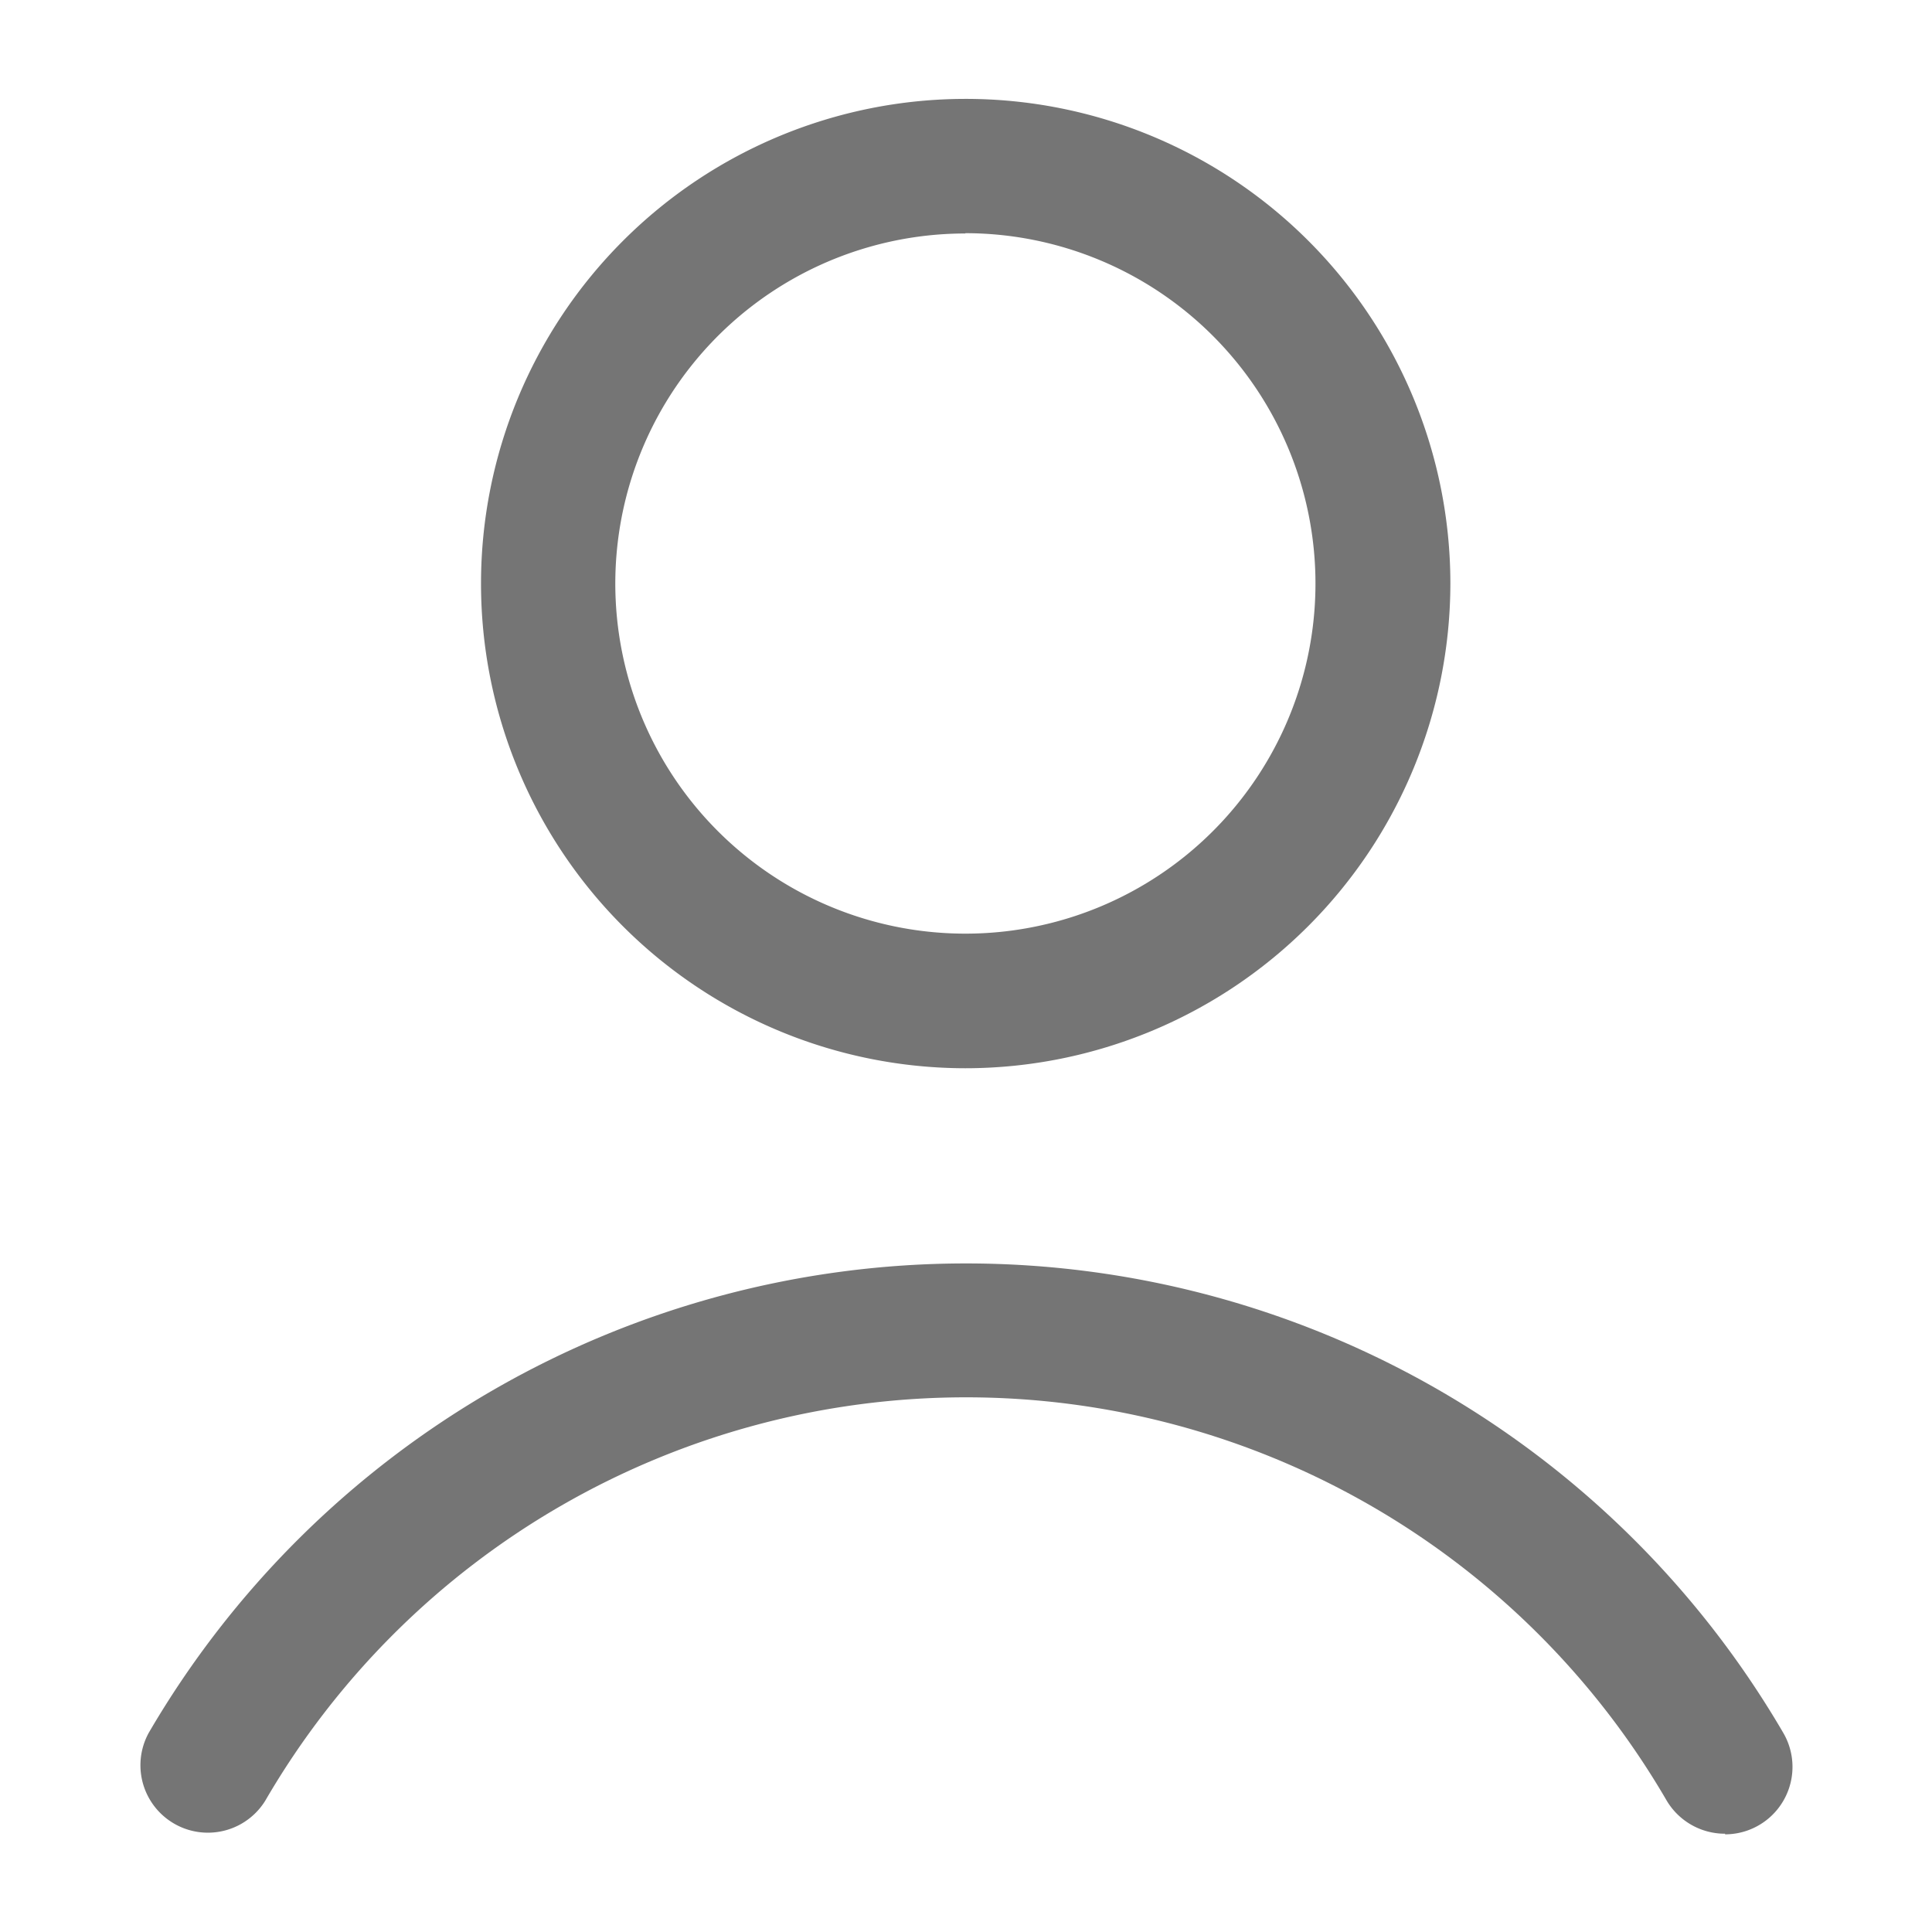 <svg xmlns="http://www.w3.org/2000/svg" viewBox="0 0 63.3 63.3"><defs><style>.cls-1{fill:none;}.cls-2{fill:#757575;}</style></defs><title>user_outline</title><g id="Layer_2" data-name="Layer 2"><g id="Layer_1-2" data-name="Layer 1"><rect class="cls-1" width="63.3" height="63.3"/><path class="cls-2" d="M56.52,60.08A2.22,2.22,0,0,1,54.61,59,26.55,26.55,0,0,0,8.69,59a2.21,2.21,0,0,1-3.82-2.22,31,31,0,0,1,53.56,0,2.21,2.21,0,0,1-1.91,3.32Z"/><path class="cls-2" d="M31.63,35A15.88,15.88,0,1,1,47.52,19.11,15.9,15.9,0,0,1,31.63,35Zm0-27.35A11.47,11.47,0,1,0,43.1,19.11,11.48,11.48,0,0,0,31.63,7.64Z"/></g></g></svg>